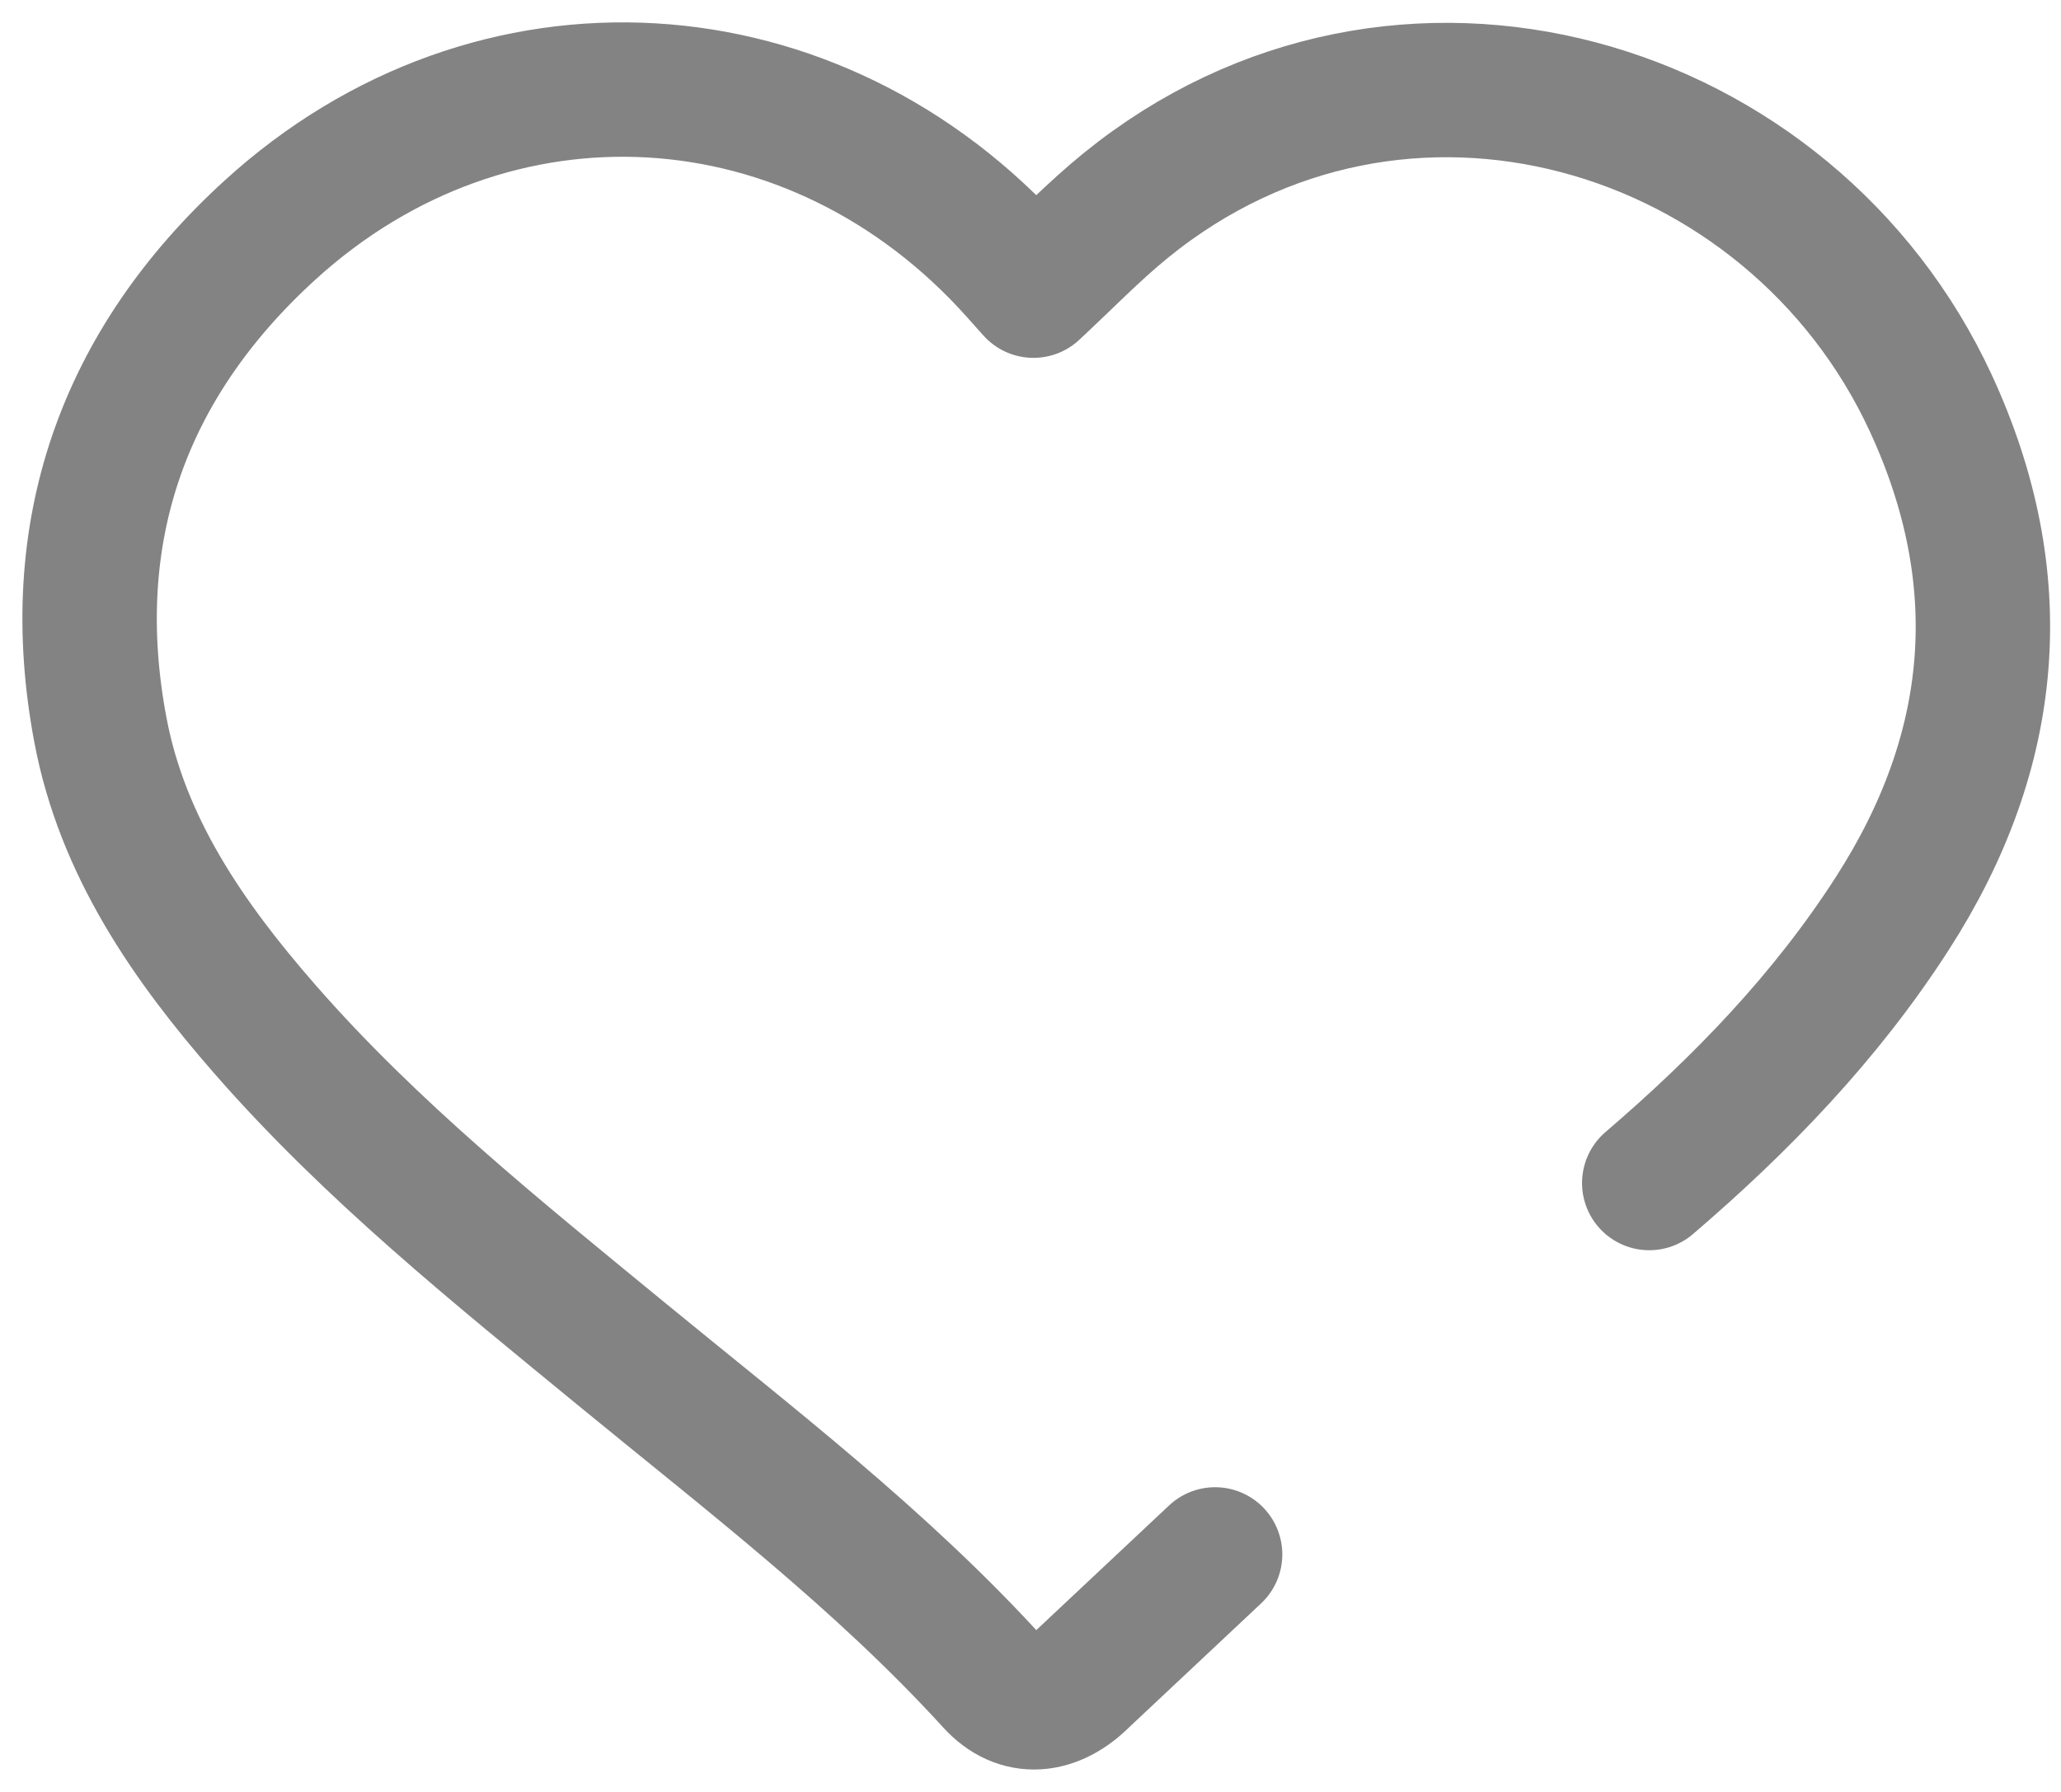 <svg width="23" height="20" viewBox="0 0 23 20" fill="none" xmlns="http://www.w3.org/2000/svg">
<path d="M18.405 13.204C19.437 12.32 20.379 11.345 21.119 10.193C22.29 8.373 22.455 6.464 21.547 4.5C19.986 1.124 15.623 -0.195 12.561 2.295C12.208 2.582 11.89 2.912 11.533 3.244C11.47 3.173 11.409 3.106 11.349 3.038C9.103 0.523 5.501 0.299 3.012 2.569C1.372 4.065 0.704 5.947 1.121 8.15C1.366 9.446 2.098 10.503 2.949 11.479C4.141 12.846 5.551 13.975 6.945 15.12C8.367 16.287 9.832 17.406 11.079 18.774C11.376 19.102 11.762 19.059 12.085 18.734L13.56 17.349" stroke="#848384" stroke-width="1.5" stroke-linecap="round" stroke-linejoin="round"/>
</svg>